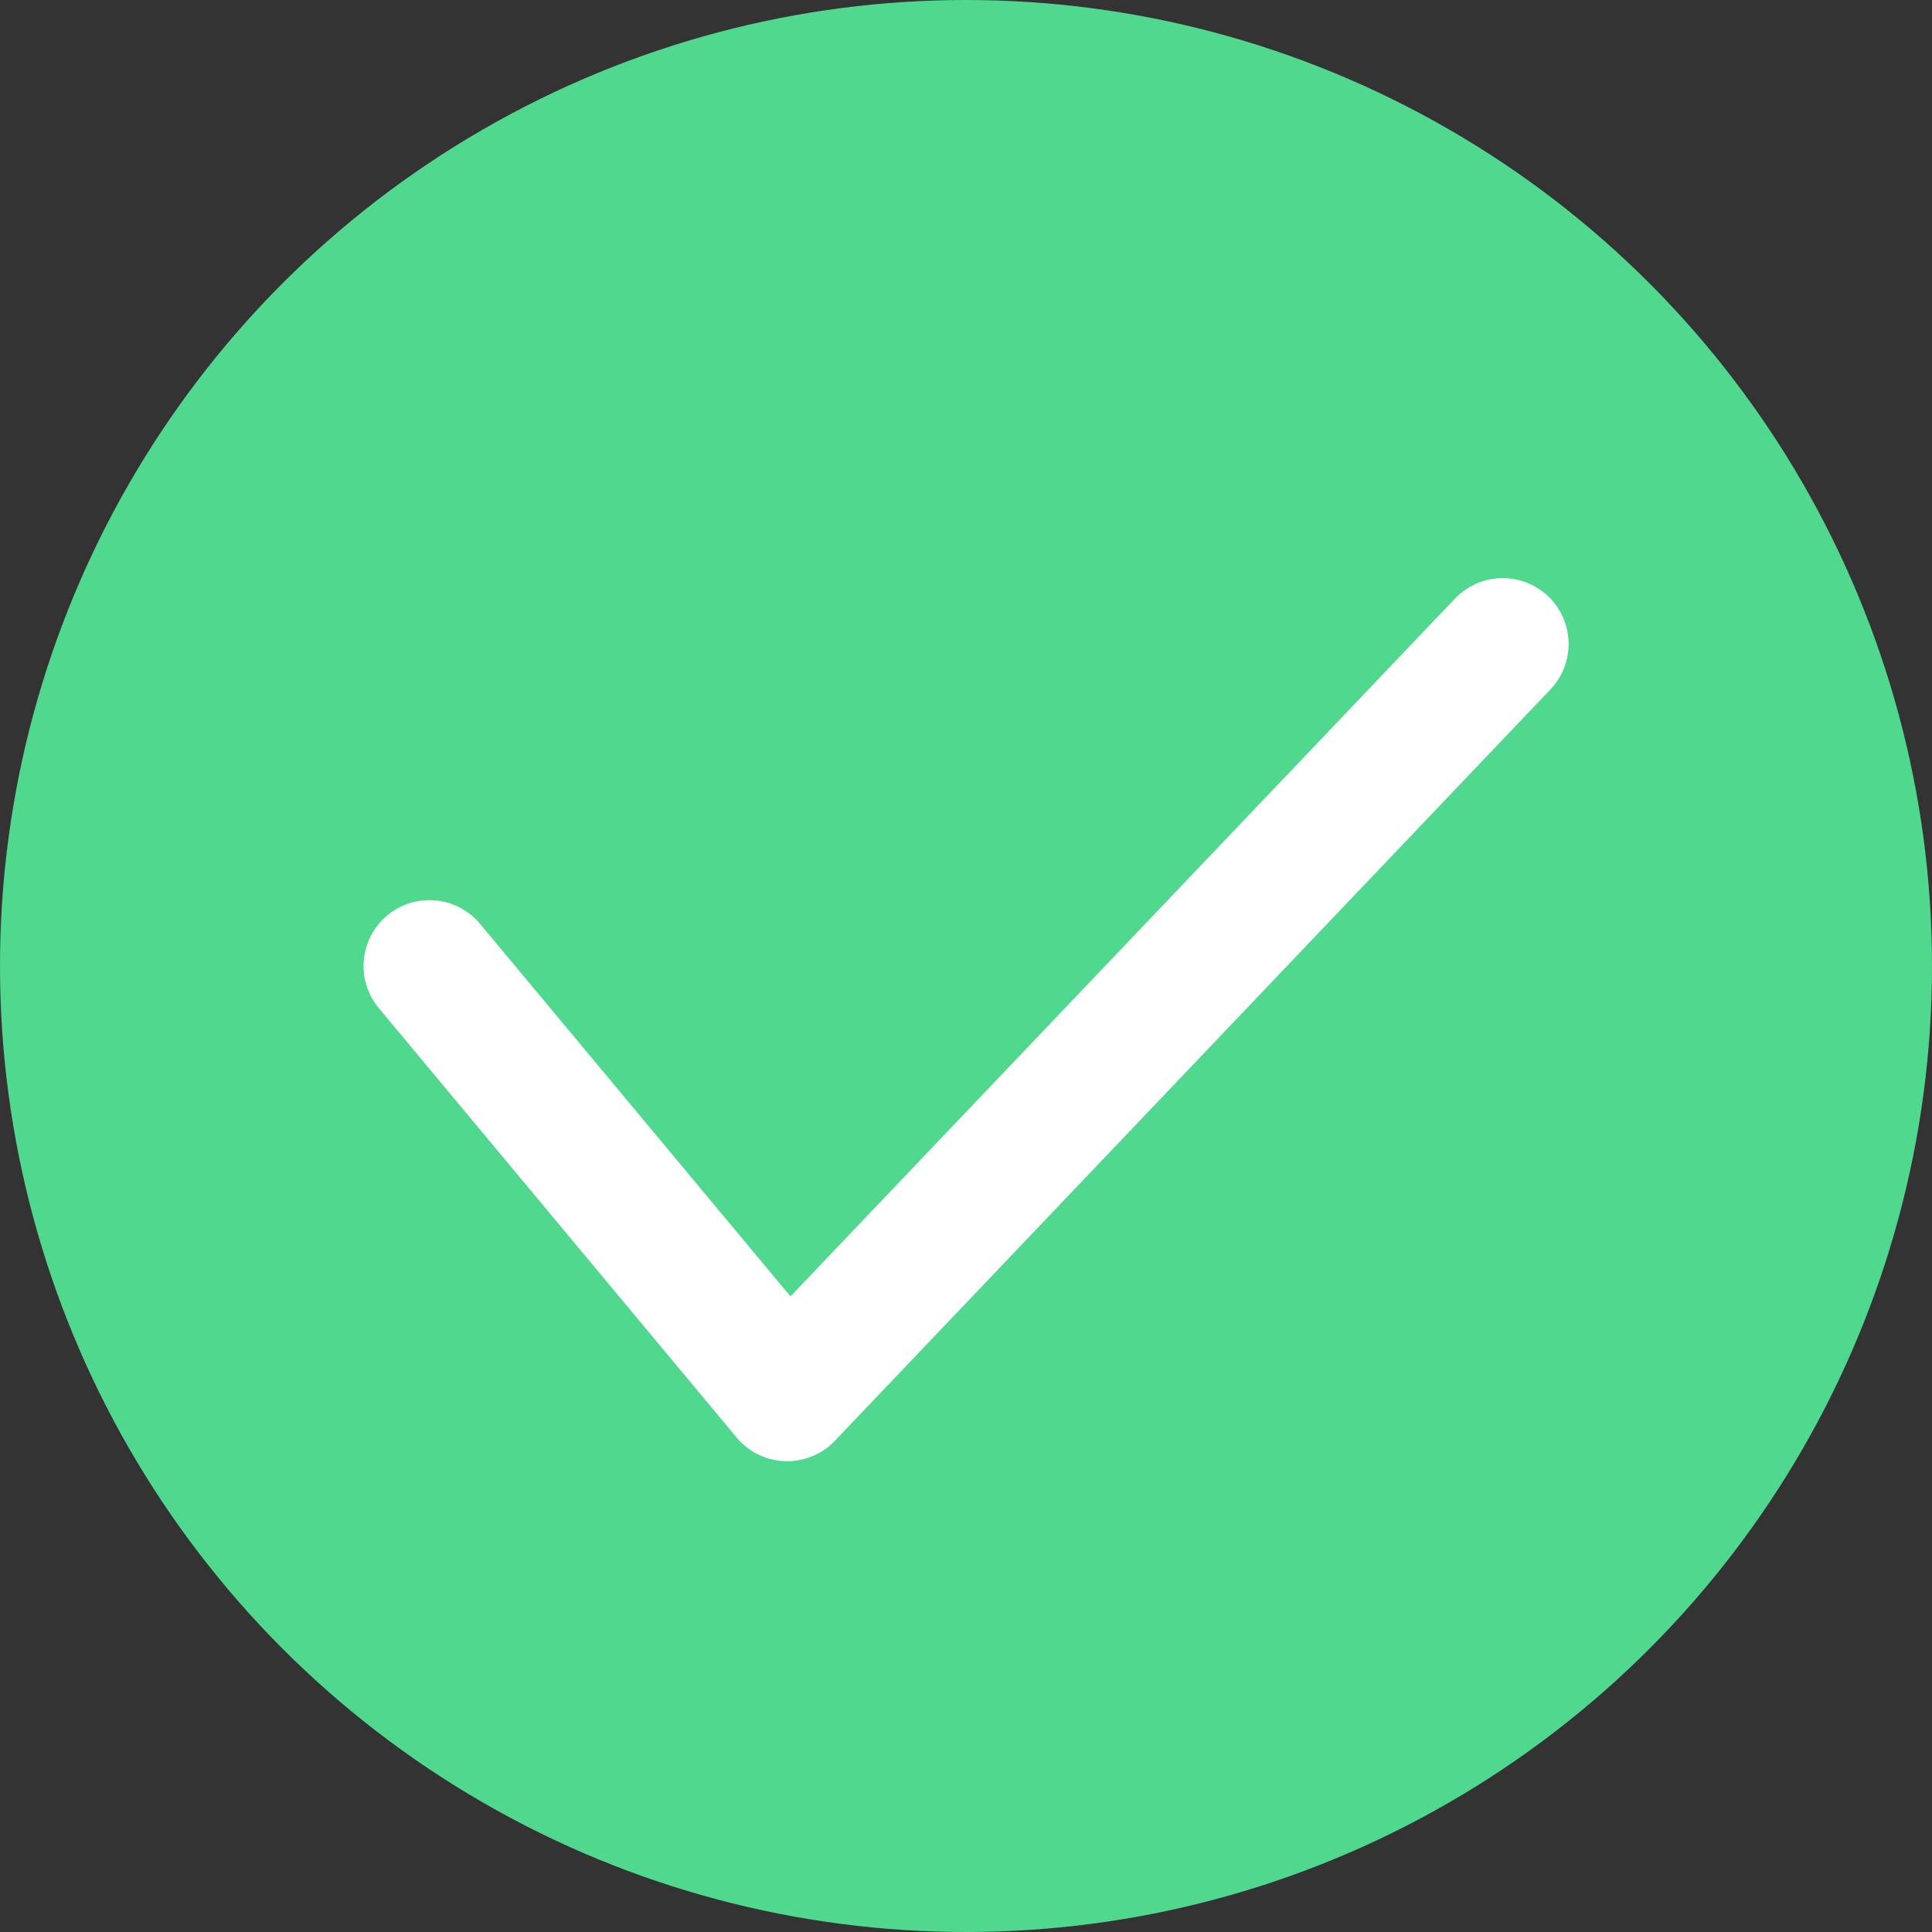 <svg width="22" height="22" viewBox="0 0 22 22" fill="none" xmlns="http://www.w3.org/2000/svg">
<rect x="0" y="0" width="22" height="22" fill="#333333" stroke="none"/>
<circle cx="11" cy="11" r="11" fill="#50D88F"/>
<path d="M17.112 7.333L8.964 15.889L4.89 11" stroke="white" stroke-width="1.5" stroke-linecap="round" stroke-linejoin="round"/>
</svg>
